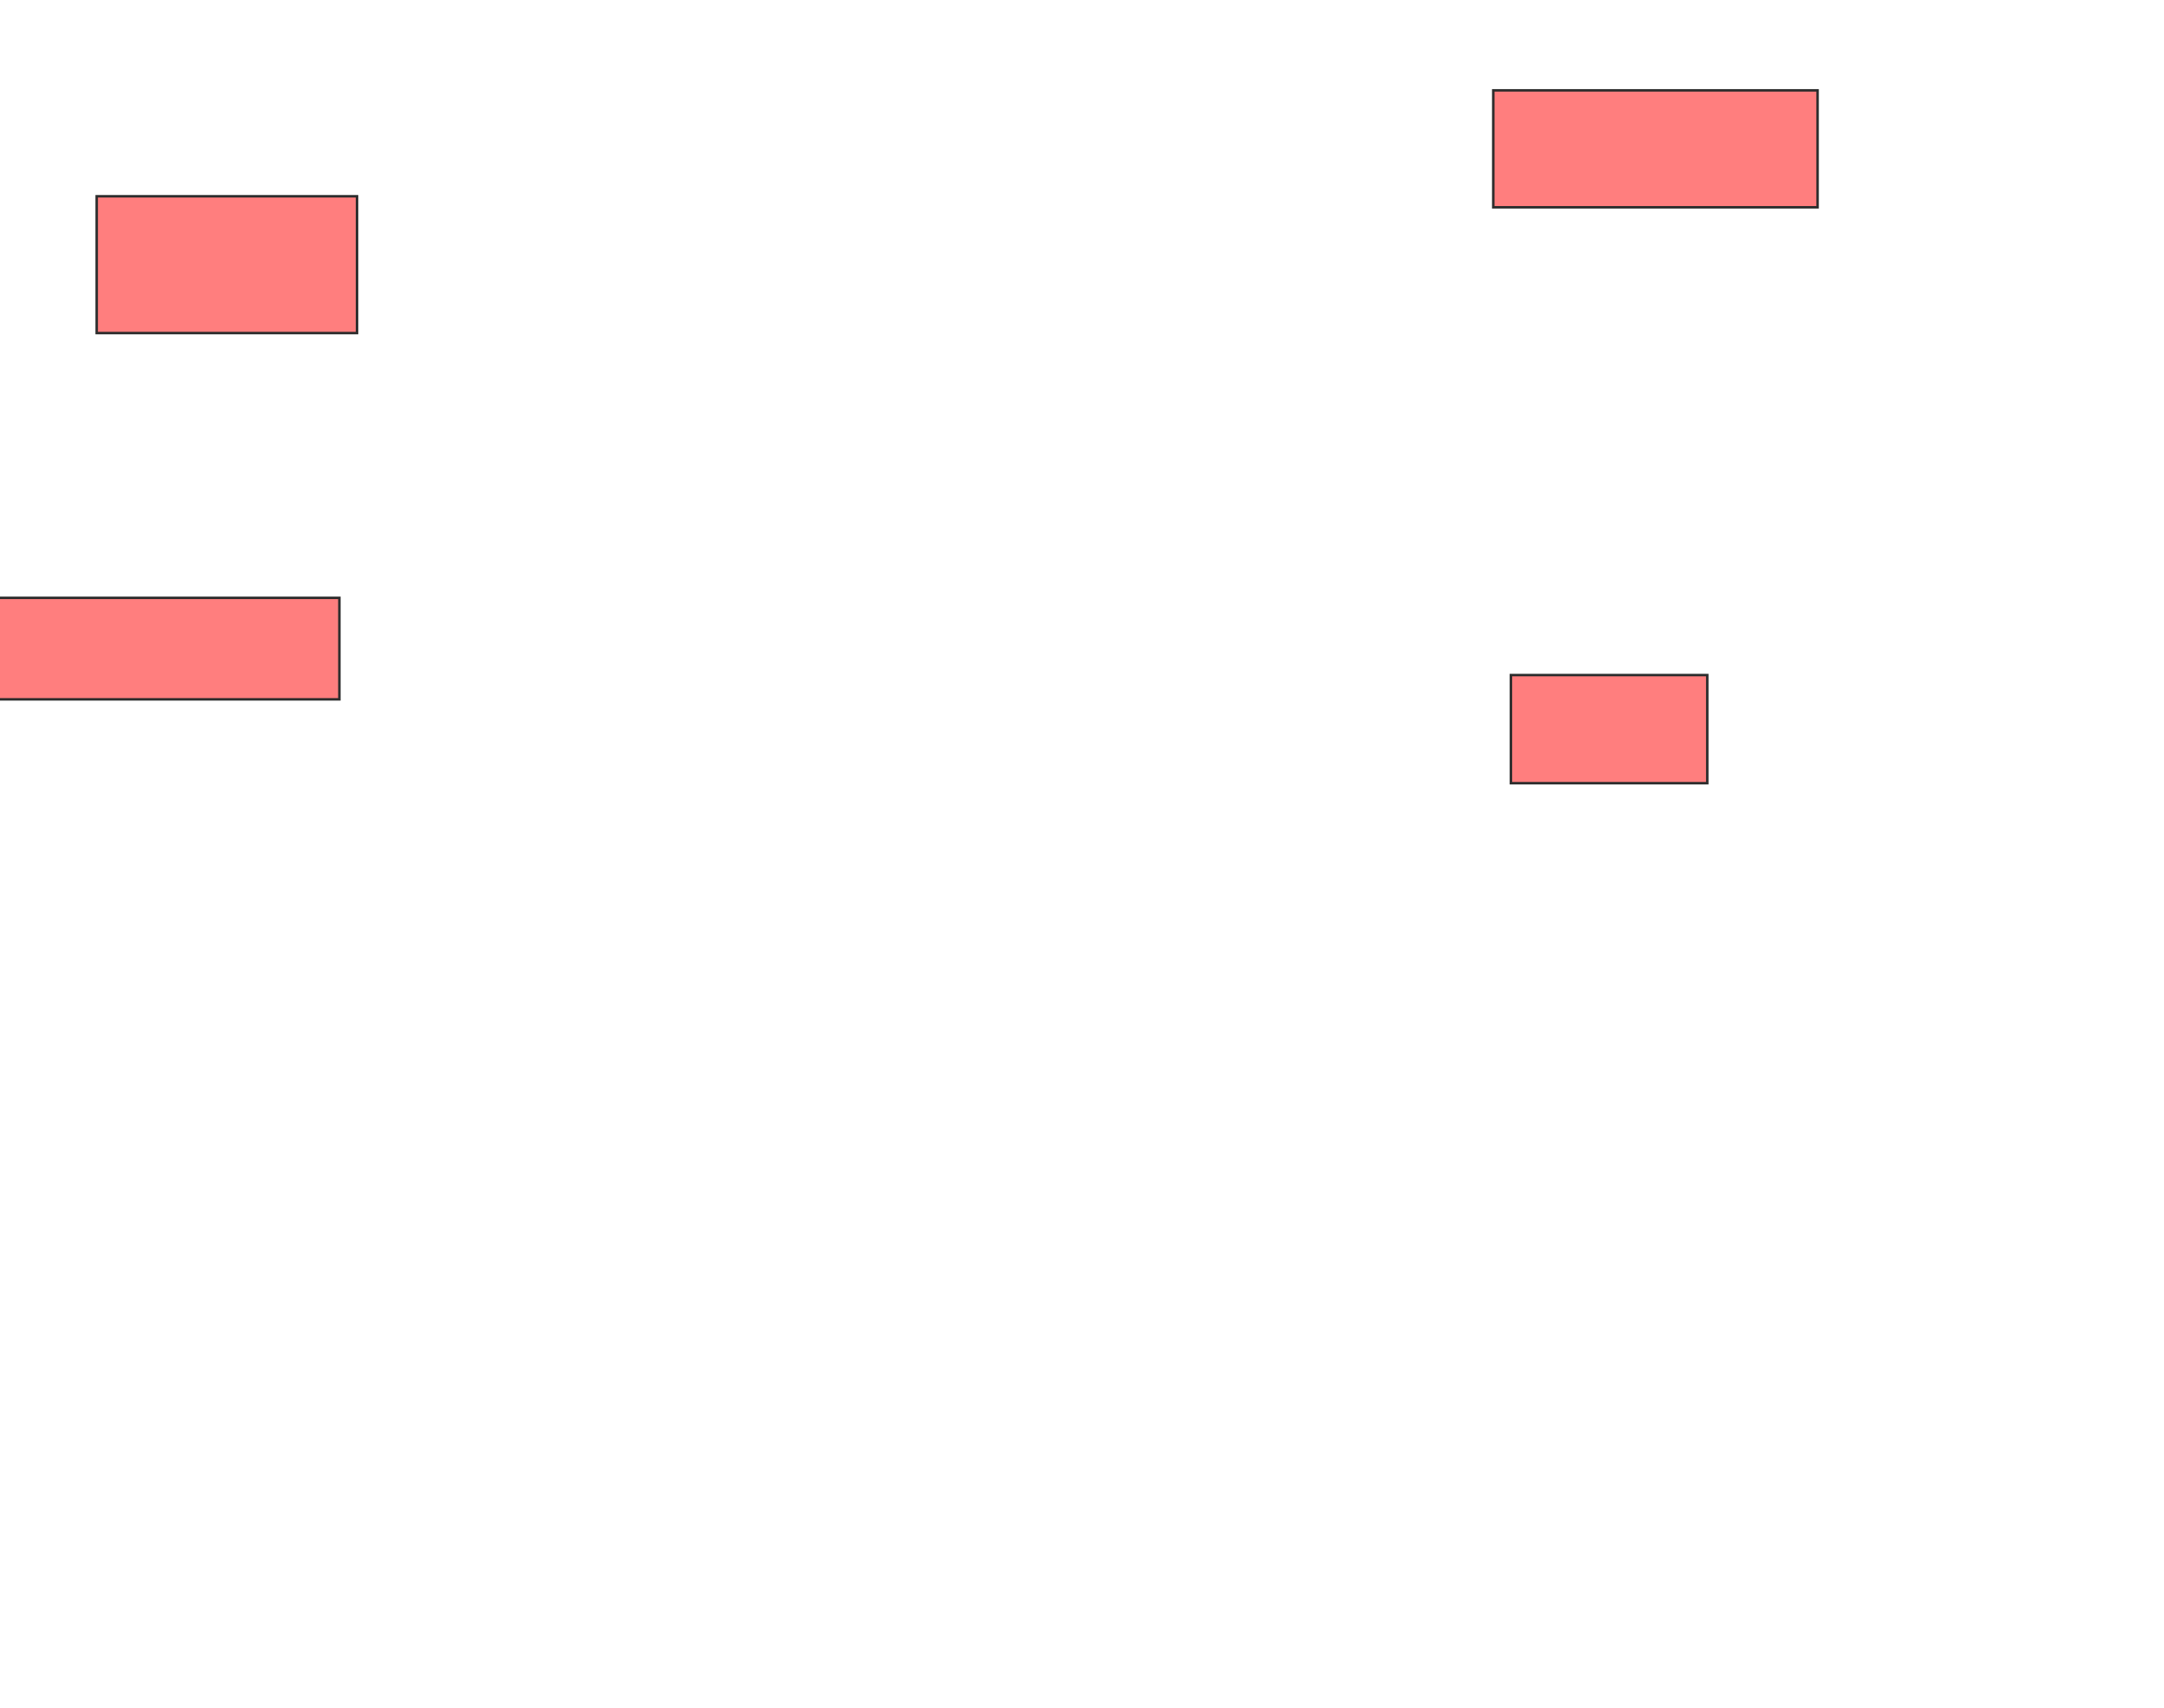 <svg height="685" width="868" xmlns="http://www.w3.org/2000/svg"><g fill="#ff7e7e" stroke="#2d2d2d"><path d="m38.785 78.717h104.425v54.867h-104.425z"/><path d="m598.962 36.239h130.089v46.903h-130.089z"/><path d="m606.041 270.752h78.761v43.363h-78.761z"/><path d="m-1.038 239.779h137.168v40.708h-137.168z"/></g></svg>